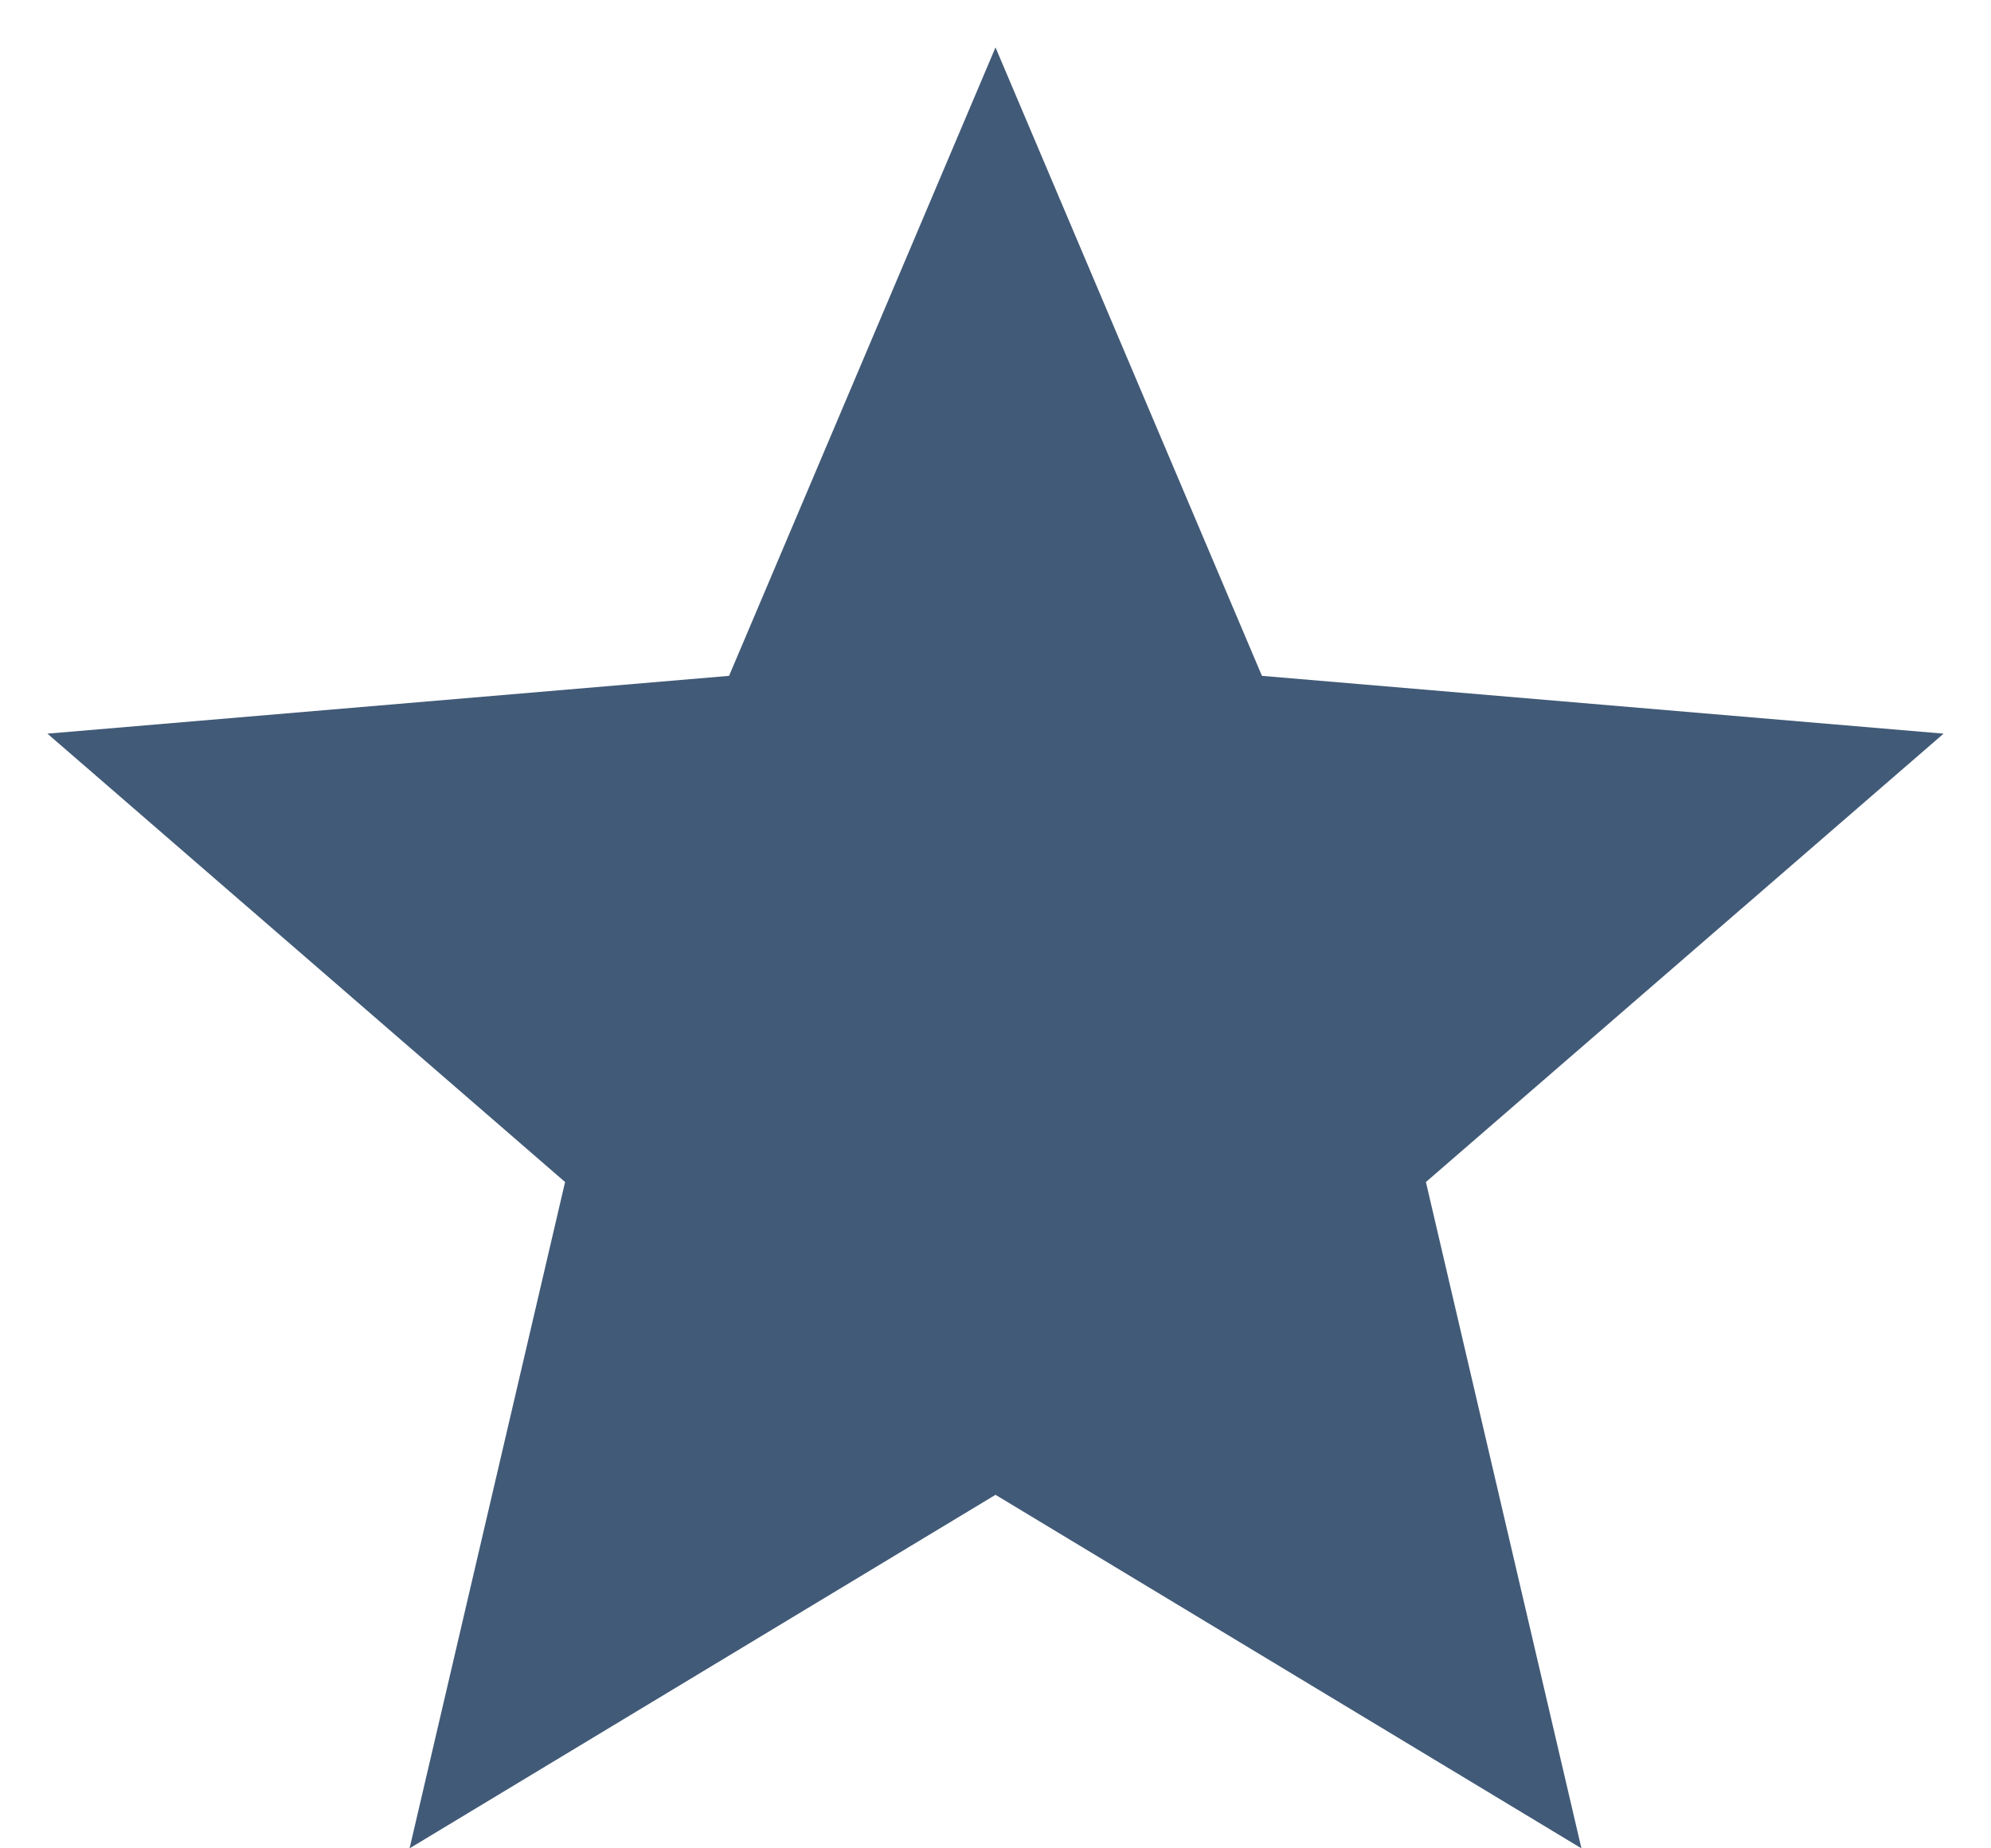 <svg width="28" height="26" viewBox="0 0 28 26" fill="none" xmlns="http://www.w3.org/2000/svg">
<path d="M14 21.027L22.24 26L20.053 16.627L27.333 10.32L17.747 9.507L14 0.667L10.253 9.507L0.667 10.32L7.947 16.627L5.76 26L14 21.027Z" fill="#415A77"/>
</svg>
